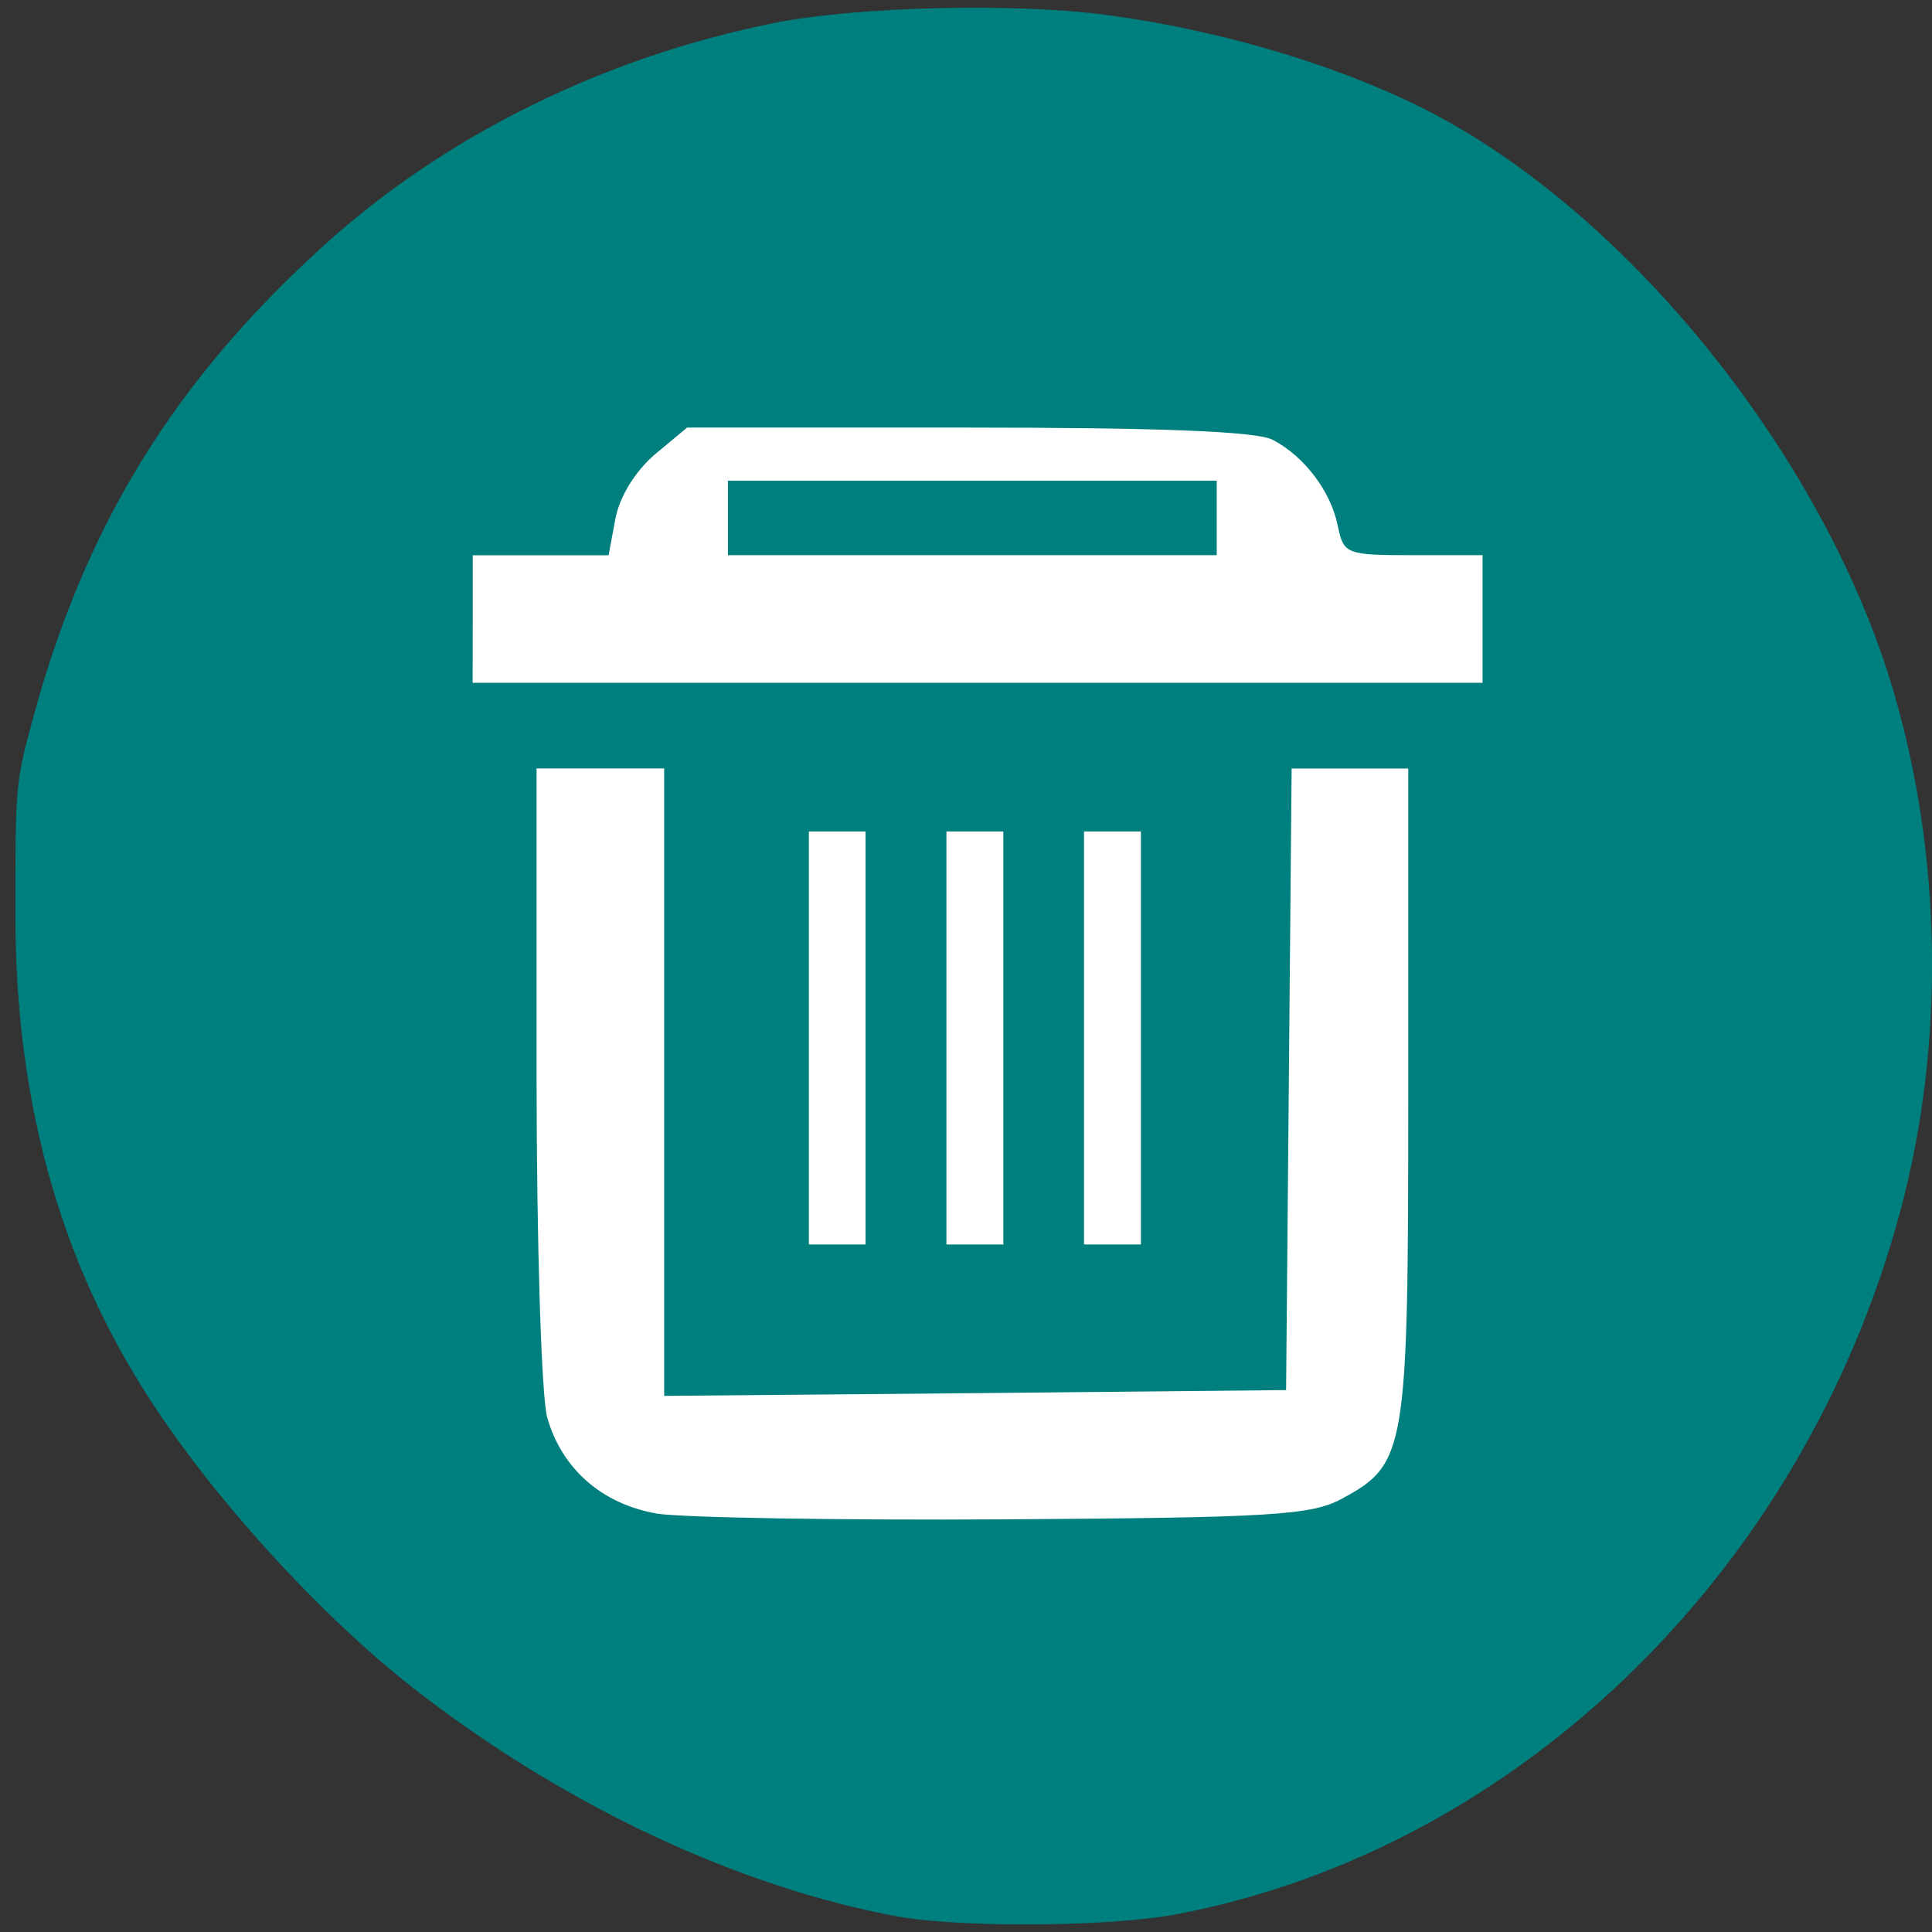 <svg xmlns="http://www.w3.org/2000/svg" viewBox="0 0 22 22"><rect x="0" y="0" width="22" height="22" fill="#333333" stroke="none"/><path d="m 10.227 21.824 c -1.789 -0.328 -3.746 -1.238 -5.43 -2.531 c -1.141 -0.871 -2.449 -2.316 -3.188 -3.512 c -1.16 -1.859 -1.434 -3.793 -1.434 -5.367 c 0 -1.469 0 -1.488 0.195 -2.215 c 0.594 -2.203 1.605 -3.852 3.32 -5.406 c 1.379 -1.25 3.184 -2.141 5.125 -2.531 c 0.938 -0.188 2.734 -0.23 3.766 -0.094 c 1.43 0.187 2.934 0.66 3.945 1.238 c 2.148 1.219 4.18 3.785 4.973 6.262 c 0.598 1.879 0.664 4.04 0.184 5.953 c -1.051 4.176 -4.34 7.426 -8.281 8.176 c -0.754 0.145 -2.461 0.156 -3.176 0.027" fill="#007f7f"/><g fill="#fff"><path d="m 7.473 17.234 c -0.621 -0.109 -1.078 -0.512 -1.242 -1.094 c -0.066 -0.238 -0.121 -1.98 -0.121 -3.91 v -3.48 h 1.453 v 7.145 l 3.539 -0.031 l 3.543 -0.035 l 0.063 -7.078 h 1.328 v 3.695 c 0 4.09 -0.02 4.223 -0.758 4.621 c -0.344 0.188 -0.813 0.215 -3.84 0.234 c -1.898 0.012 -3.684 -0.02 -3.965 -0.066"/><path d="m 5.383 7.05 v -0.727 h 1.547 l 0.078 -0.418 c 0.047 -0.25 0.227 -0.539 0.445 -0.727 l 0.371 -0.309 h 3.207 c 2.18 0 3.289 0.043 3.465 0.141 c 0.363 0.191 0.66 0.59 0.738 0.98 c 0.066 0.32 0.094 0.332 0.859 0.332 h 0.789 v 1.453 h -11.5 m 8.473 -1.879 v -0.422 h -5.566 v 0.848 h 5.566"/><path d="m 12.344 11.82 v -2.352 h 0.648 v 4.703 h -0.648"/><path d="m 10.777 11.82 v -2.352 h 0.648 v 4.703 h -0.648"/><path d="m 9.211 11.82 v -2.352 h 0.645 v 4.703 h -0.645"/></g></svg>